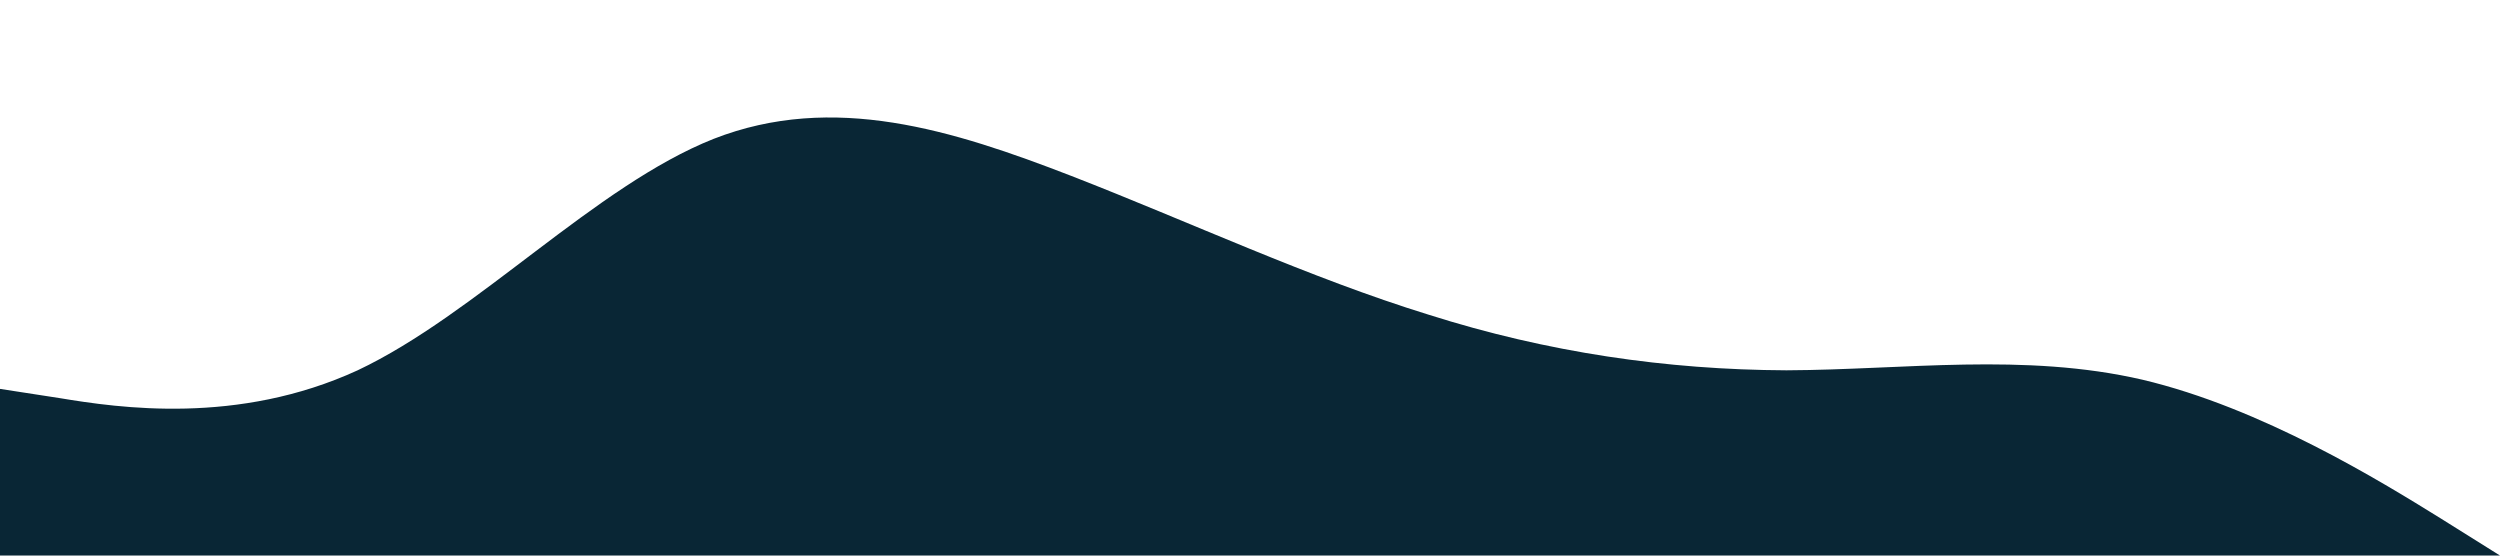 <?xml version="1.0" standalone="no"?><svg xmlns="http://www.w3.org/2000/svg" viewBox="0 0 1440 320"><path fill="#092635" fill-opacity="1" d="M0,224L34.3,229.3C68.6,235,137,245,206,213.3C274.3,181,343,107,411,80C480,53,549,75,617,101.3C685.7,128,754,160,823,181.3C891.4,203,960,213,1029,213.3C1097.1,213,1166,203,1234,218.7C1302.9,235,1371,277,1406,298.7L1440,320L1440,320L1405.7,320C1371.4,320,1303,320,1234,320C1165.7,320,1097,320,1029,320C960,320,891,320,823,320C754.3,320,686,320,617,320C548.6,320,480,320,411,320C342.9,320,274,320,206,320C137.1,320,69,320,34,320L0,320Z"></path></svg>